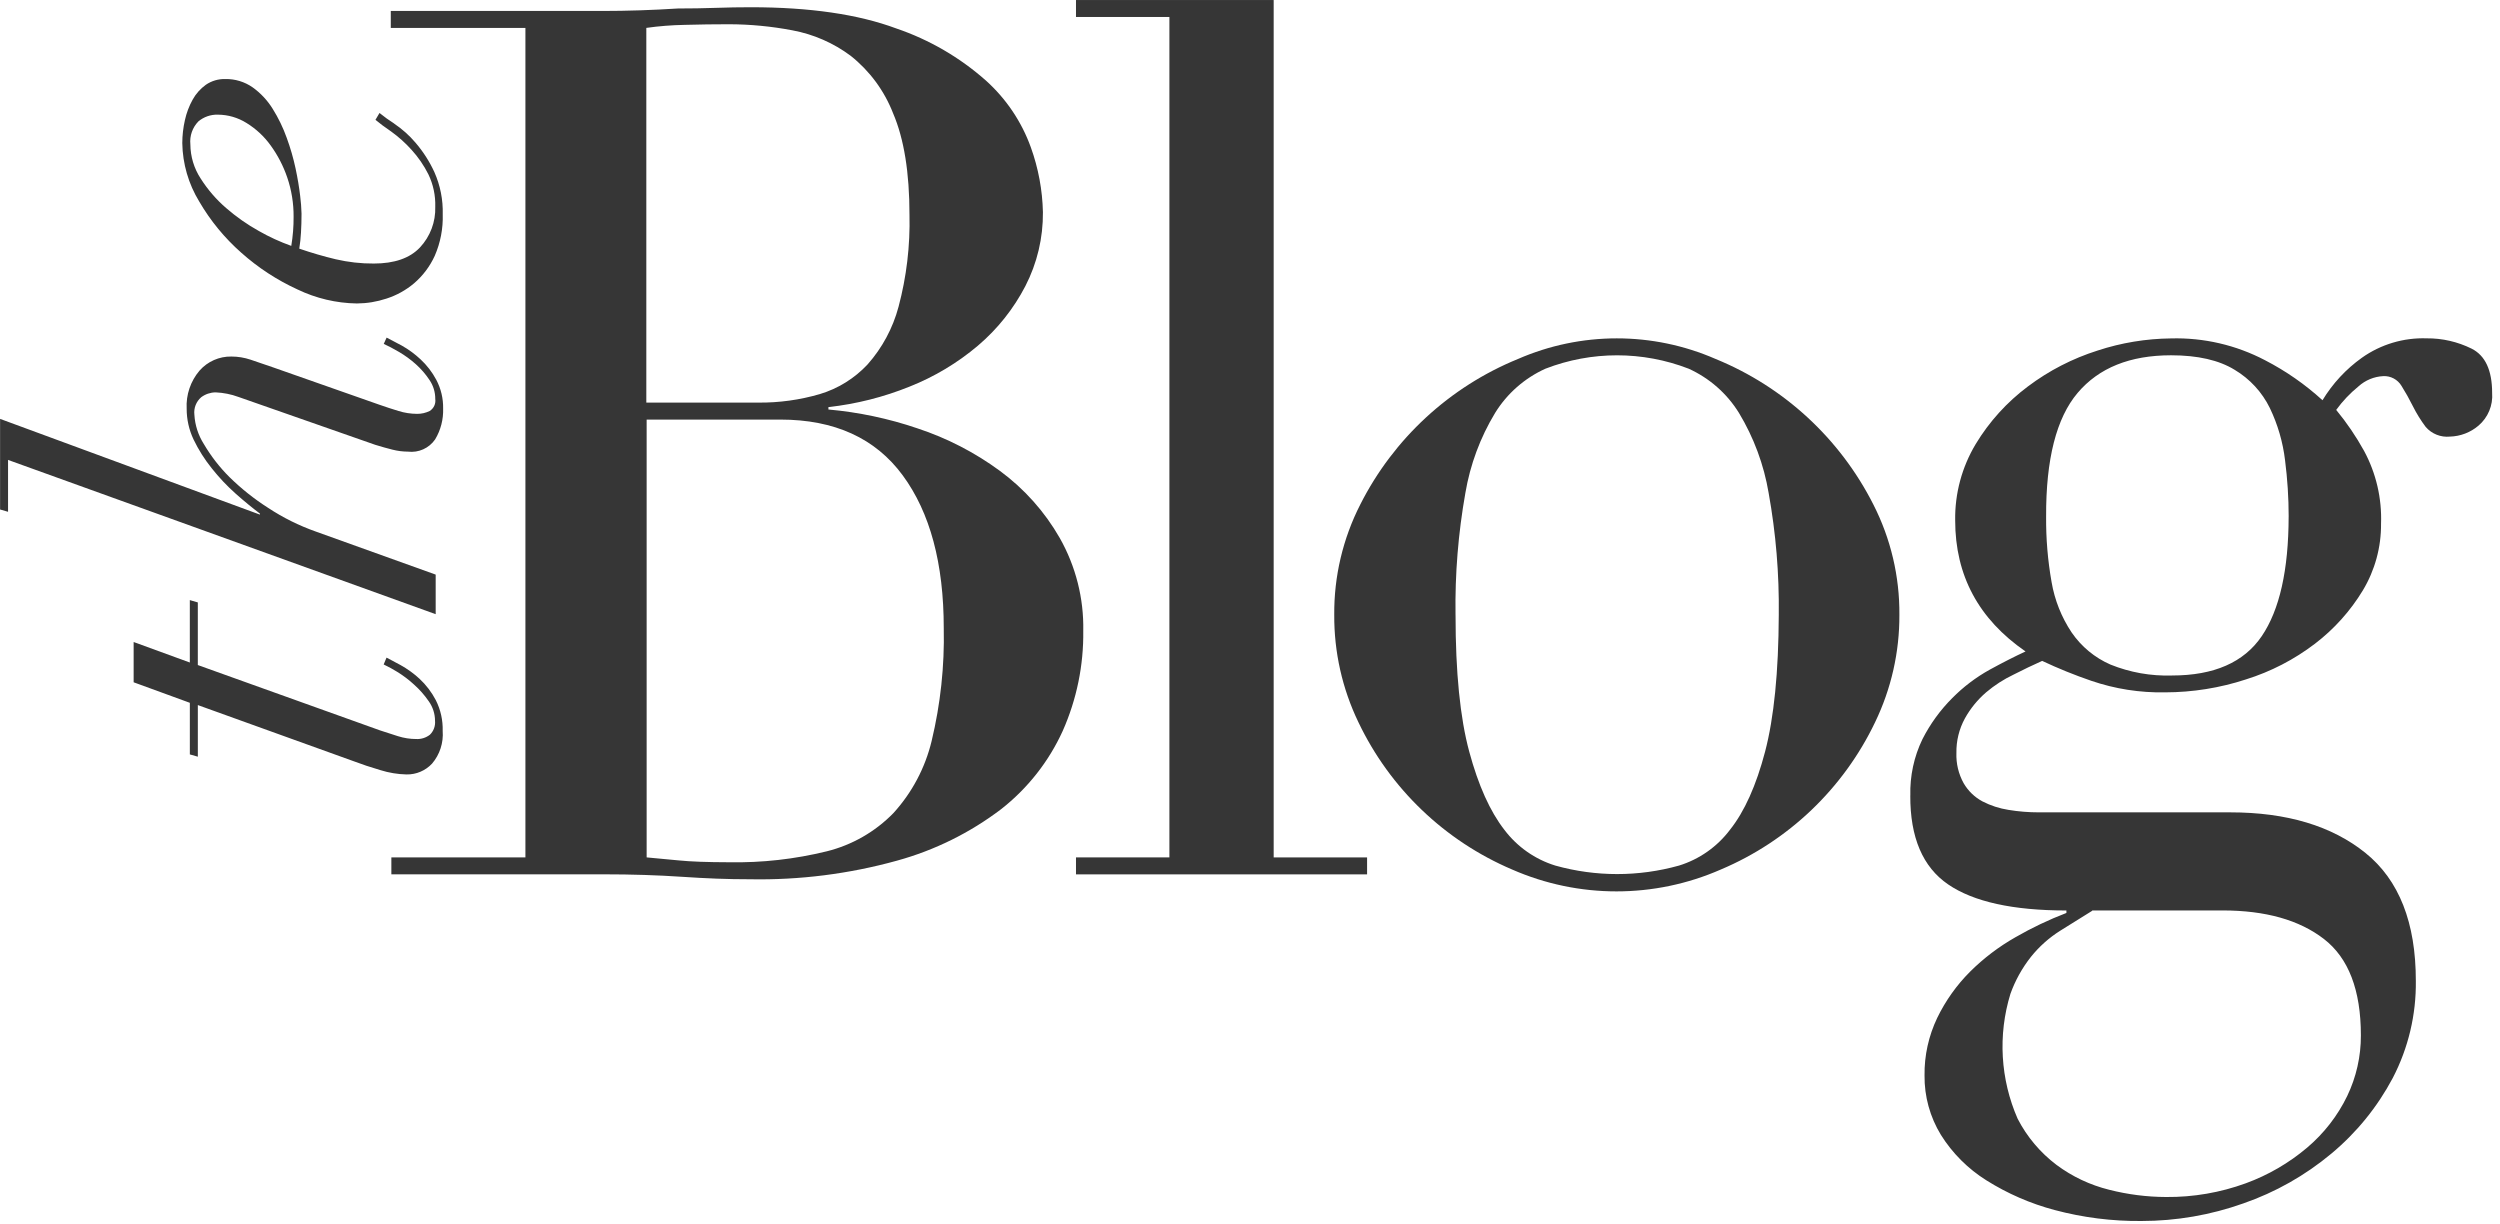 <svg height="47" viewBox="0 0 96 47" width="96" xmlns="http://www.w3.org/2000/svg"><g fill="#363636" fill-rule="evenodd"><path d="m5.131 24.653 2.158.788v-2.397l.307.089v2.405l7 2.51.683.221c.228.072.465.11.704.11.189.01.376-.049.525-.165.144-.14.216-.338.197-.538-.001-.268-.086-.53-.242-.748-.161-.234-.35-.449-.562-.638-.198-.183-.414-.346-.643-.488-.169-.105-.345-.201-.525-.286l.11-.263c.117.06.297.155.538.286.262.146.507.322.727.525.255.237.467.516.628.824.184.365.274.77.263 1.179.035.456-.111.907-.407 1.255-.253.272-.61.424-.982.417-.34-.008-.676-.063-1-.165-.375-.11-.716-.224-1.024-.341l-5.989-2.158v1.982l-.307-.087v-1.982l-2.158-.788v-1.541z"/><path d="m.31 19.653-.307-.089v-3.479l9.978 3.676v-.039c-.294-.221-.606-.477-.935-.769-.332-.296-.638-.62-.914-.969-.275-.342-.511-.715-.701-1.111-.174-.369-.264-.771-.263-1.179-.029-.534.149-1.059.496-1.465.309-.349.755-.546 1.221-.538.251 0.0.5.041.738.121l.869.297 4.072 1.431c.25.088.496.168.738.242.231.072.472.109.714.11.167.002.333-.036.483-.11.157-.097.242-.279.215-.462.002-.259-.075-.513-.221-.727-.148-.224-.325-.428-.525-.607-.2-.179-.417-.337-.649-.473-.228-.133-.422-.235-.583-.307l.11-.242c.147.074.341.176.583.307.259.146.5.322.717.525.245.227.45.493.607.788.179.339.27.717.263 1.1.014.418-.092.831-.307 1.189-.234.339-.636.52-1.045.47-.2-.001-.399-.027-.593-.076-.205-.051-.425-.113-.662-.186l-5.251-1.838c-.282-.104-.579-.163-.88-.176-.199.002-.392.068-.551.186-.194.167-.292.418-.263.672.023.399.148.786.362 1.124.274.466.606.895.99 1.276.45.441.944.835 1.476 1.174.573.379 1.19.685 1.838.914l4.6 1.652v1.52l-16.421-5.924v2.003z"/><path d="m15.14 4.75c.303.204.577.449.814.727.294.342.539.724.727 1.134.225.509.335 1.061.32 1.617.017.548-.088 1.094-.307 1.596-.184.403-.453.761-.788 1.05-.314.266-.677.468-1.069.593-.366.121-.749.184-1.134.186-.79-.012-1.567-.196-2.279-.538-.786-.36-1.513-.835-2.158-1.41-.641-.565-1.187-1.23-1.617-1.969-.412-.675-.636-1.449-.649-2.24.001-.296.034-.591.1-.88.06-.276.16-.541.297-.788.124-.226.298-.421.507-.572.22-.151.482-.228.748-.221.375-.007.743.105 1.05.32.308.221.57.501.769.824.219.35.399.722.538 1.111.141.384.255.778.341 1.179.081.382.139.732.176 1.05.029.227.047.456.053.685 0 .25-.007.493-.021.727-.011.207-.033.413-.066.617.469.161.935.297 1.397.407.48.112.972.168 1.465.165.793 0 1.384-.206 1.772-.617.395-.422.607-.984.588-1.562.013-.43-.077-.857-.263-1.245-.172-.343-.39-.661-.649-.945-.234-.26-.494-.494-.777-.698-.257-.175-.459-.326-.607-.452l.155-.263c.18.147.369.282.565.407zm-7.523-.087c-.227.234-.339.555-.307.88.003.467.14.923.396 1.313.269.424.599.806.979 1.134.387.336.807.631 1.255.88.397.227.814.418 1.245.572.062-.371.092-.747.089-1.124.003-.509-.078-1.015-.242-1.497-.15-.443-.366-.861-.641-1.239-.248-.345-.562-.636-.924-.859-.33-.207-.711-.318-1.1-.32-.274-.009-.541.084-.751.26z"/><path d="m15.006 32.924h5.17v-31.852h-5.17v-.651h8.14c.466 0 .939-.008 1.421-.024s.971-.039 1.468-.071c.497 0 .979-.008 1.444-.024.466-.016.915-.024 1.35-.024 2.265 0 4.128.271 5.587.814 1.27.432 2.441 1.113 3.445 2.003.776.699 1.368 1.578 1.722 2.56.289.8.446 1.642.465 2.492.009.988-.223 1.963-.675 2.841-.452.871-1.069 1.646-1.817 2.282-.784.664-1.671 1.196-2.626 1.575-.999.404-2.048.669-3.119.788v.092c1.162.104 2.308.346 3.413.722 1.135.373 2.203.924 3.167 1.631.94.691 1.726 1.571 2.305 2.584.614 1.086.925 2.316.901 3.563.017 1.322-.252 2.633-.788 3.841-.535 1.176-1.346 2.207-2.363 3.004-1.196.909-2.555 1.581-4.004 1.98-1.838.509-3.741.75-5.648.714-.436 0-.863-.008-1.281-.024-.418-.016-.86-.039-1.326-.071-.466-.032-.947-.055-1.444-.071-.497-.016-1.022-.024-1.575-.024h-8.14v-.651zm9.825-17.464h4.285c.799.008 1.596-.102 2.363-.326.703-.211 1.337-.605 1.838-1.142.562-.635.969-1.392 1.187-2.211.308-1.154.449-2.346.42-3.539 0-1.614-.209-2.91-.628-3.889-.338-.869-.9-1.632-1.631-2.211-.66-.492-1.425-.827-2.234-.977-.806-.154-1.624-.232-2.445-.234-.558 0-1.125.008-1.699.024-.491.009-.981.047-1.468.116v14.389zm0 17.464c.373.032.784.07 1.234.116.45.046 1.094.069 1.933.071 1.263.023 2.523-.119 3.749-.42.973-.242 1.86-.75 2.56-1.468.715-.785 1.22-1.738 1.468-2.77.34-1.417.497-2.873.465-4.33 0-2.484-.525-4.44-1.575-5.868-1.05-1.428-2.618-2.143-4.703-2.143h-5.131v16.804z"/><path d="m41.318 32.924h3.587v-32.272h-3.587v-.651h7.591v32.924h3.587v.651h-11.178z"/><path d="m51.235 23.61c-.012-1.473.331-2.926 1-4.238 1.28-2.531 3.43-4.515 6.055-5.587 2.42-1.056 5.171-1.056 7.591 0 2.625 1.073 4.775 3.057 6.055 5.587.669 1.312 1.012 2.765 1 4.238.007 1.427-.312 2.837-.932 4.122-1.218 2.547-3.326 4.56-5.926 5.658-2.553 1.119-5.458 1.119-8.011 0-2.592-1.103-4.693-3.115-5.905-5.658-.619-1.286-.936-2.696-.927-4.122zm4.658 0c0 2.204.175 3.954.525 5.251.35 1.297.8 2.298 1.35 3.004.492.652 1.176 1.132 1.956 1.373 1.553.435 3.196.435 4.75 0 .78-.241 1.464-.721 1.956-1.373.558-.7 1.008-1.701 1.35-3.004.341-1.302.516-3.053.525-5.251.019-1.568-.111-3.135-.389-4.679-.183-1.087-.57-2.13-1.14-3.075-.461-.746-1.134-1.337-1.933-1.699-1.768-.684-3.728-.684-5.496 0-.8.361-1.474.952-1.935 1.699-.571.944-.958 1.987-1.142 3.075-.274 1.544-.401 3.111-.378 4.679z"/><path d="m73.357 30.55c-.02-.749.139-1.492.465-2.166.296-.582.681-1.113 1.142-1.575.426-.432.913-.801 1.444-1.095.513-.28.971-.513 1.373-.698-1.801-1.241-2.702-2.918-2.702-5.031-.016-1.032.257-2.048.788-2.933.519-.859 1.199-1.61 2.003-2.211.809-.609 1.715-1.076 2.681-1.381.91-.299 1.86-.455 2.817-.465 1.255-.034 2.498.255 3.61.838.8.413 1.541.929 2.206 1.536.388-.641.902-1.196 1.512-1.631.726-.515 1.602-.777 2.492-.746.597-.005 1.187.131 1.722.396.525.264.788.831.788 1.699.037.479-.159.947-.525 1.258-.306.261-.693.409-1.095.42-.353.035-.701-.104-.932-.373-.186-.247-.349-.511-.488-.788-.14-.28-.287-.543-.441-.788-.147-.243-.415-.387-.698-.373-.355.017-.693.158-.956.396-.322.262-.609.565-.853.901.405.491.763 1.018 1.071 1.575.462.857.686 1.821.651 2.794.008.901-.234 1.788-.698 2.56-.479.792-1.103 1.486-1.838 2.048-.798.609-1.696 1.074-2.655 1.373-.999.327-2.044.494-3.096.496-.966.019-1.927-.131-2.841-.444-.642-.22-1.271-.475-1.885-.764-.35.156-.715.331-1.095.525-.381.181-.736.41-1.058.683-.328.283-.604.621-.814 1-.222.406-.334.863-.326 1.326-.015.406.081.808.278 1.163.171.295.421.537.722.698.314.162.652.272 1.0.326.384.064.774.095 1.163.095h7.352c2.172 0 3.904.52 5.194 1.56s1.934 2.677 1.933 4.913c.016 1.296-.288 2.576-.885 3.726-.591 1.114-1.393 2.103-2.363 2.909-1.001.835-2.145 1.482-3.377 1.909-1.256.447-2.579.675-3.912.675-1.124.011-2.244-.131-3.329-.42-.928-.246-1.813-.631-2.626-1.142-.707-.443-1.304-1.04-1.746-1.746-.419-.686-.637-1.477-.628-2.282-.01-.765.158-1.521.488-2.211.318-.656.743-1.254 1.258-1.77.52-.518 1.108-.964 1.746-1.326.627-.361 1.281-.673 1.956-.932v-.095c-2.05 0-3.563-.333-4.54-1-.977-.667-1.462-1.805-1.455-3.413zm6.984 4.424c-.404.249-.816.505-1.234.769-.426.269-.804.607-1.119 1-.338.428-.604.907-.788 1.421-.485 1.581-.386 3.283.278 4.797.358.694.868 1.299 1.491 1.77.604.45 1.293.775 2.024.956.716.182 1.451.276 2.19.278 1.04.009 2.074-.169 3.051-.525.863-.315 1.663-.78 2.363-1.373.644-.546 1.168-1.22 1.536-1.98.349-.727.528-1.523.525-2.329 0-1.738-.474-2.972-1.421-3.702-.947-.73-2.243-1.095-3.889-1.095h-5.01zm7.544-15.135c-0-.724-.047-1.448-.139-2.166-.083-.695-.28-1.372-.583-2.003-.298-.61-.767-1.119-1.35-1.468-.606-.373-1.421-.559-2.445-.559-1.575 0-2.771.481-3.587 1.444-.816.963-1.219 2.546-1.21 4.75-.007.843.063 1.685.21 2.515.118.691.38 1.35.769 1.933.372.543.888.971 1.491 1.234.75.303 1.555.446 2.363.42 1.614 0 2.763-.504 3.448-1.512.684-1.008 1.028-2.538 1.032-4.59z"/></g></svg>
